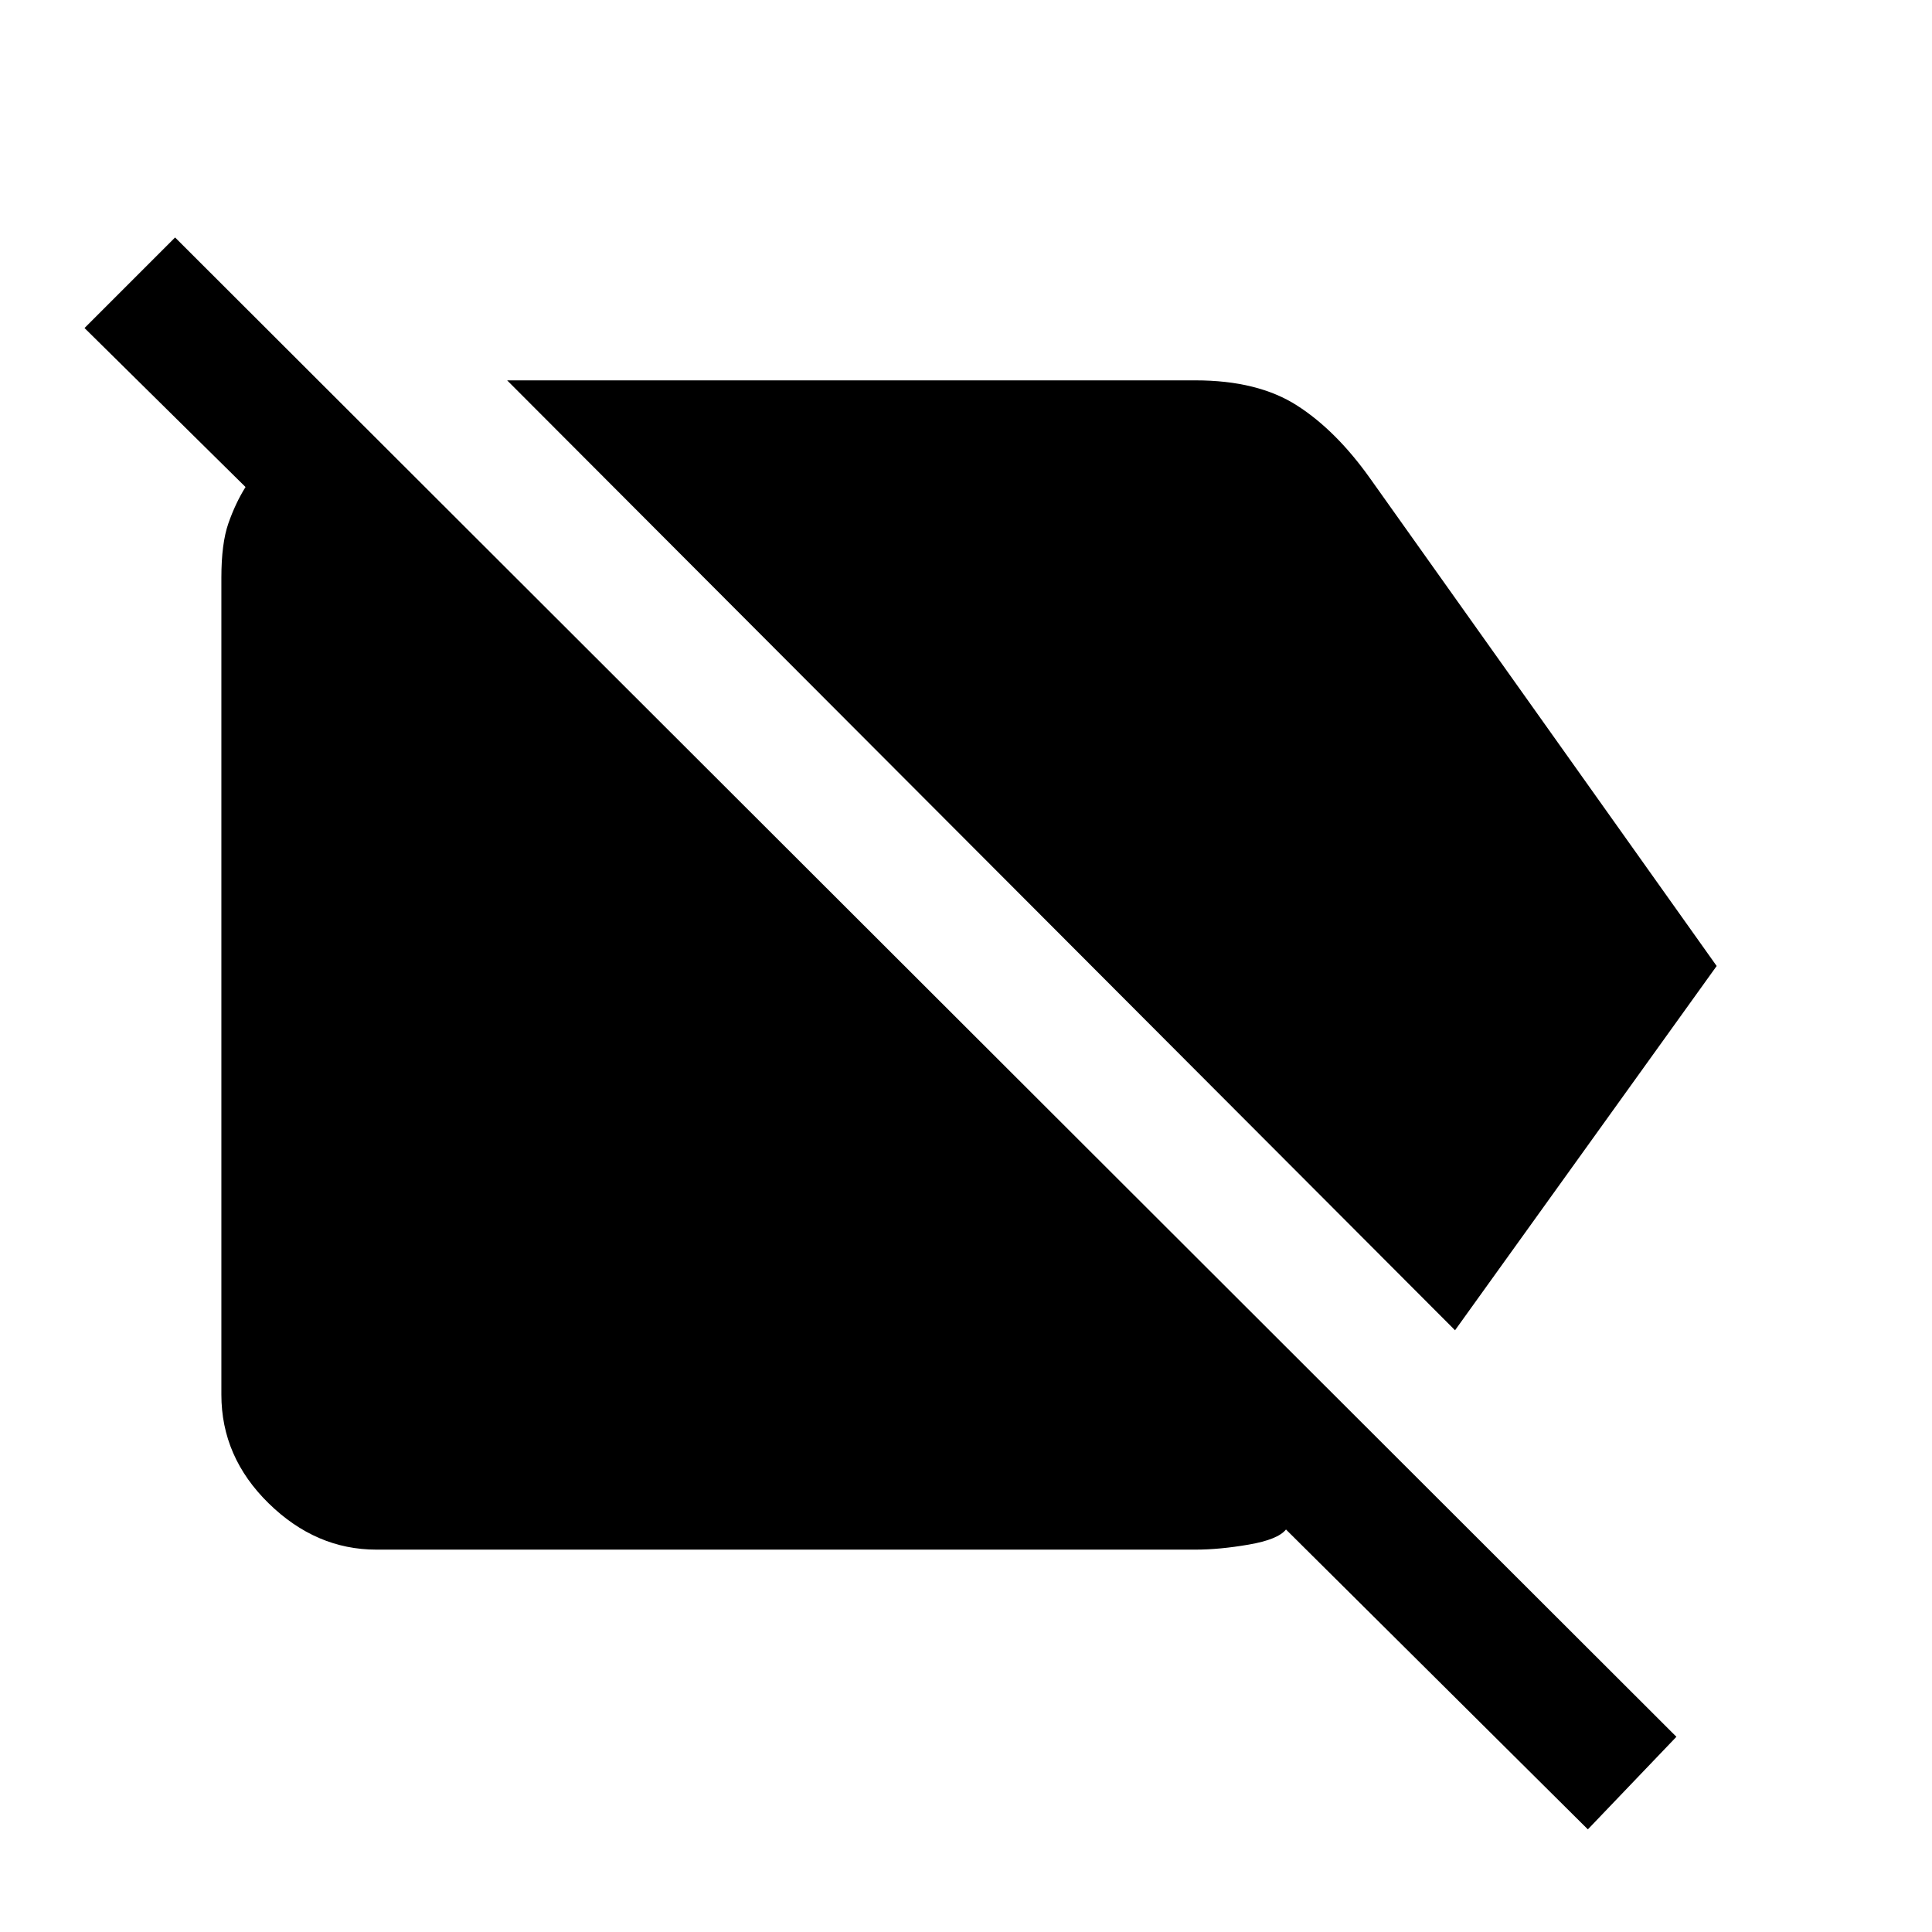 <svg xmlns="http://www.w3.org/2000/svg" height="48" width="48"><path d="M36.15 33.05 12.6 9.45h17.1q1.55 0 2.525.625.975.625 1.825 1.825l8.6 12.1Zm3.3 12.4L31.95 38q-.2.25-.925.375-.725.125-1.325.125H9.35q-1.5 0-2.675-1.15Q5.5 36.2 5.5 34.65v-20.3q0-.85.175-1.35.175-.5.425-.9l-4-3.95L4.35 5.9l37.3 37.25Z"/></svg>